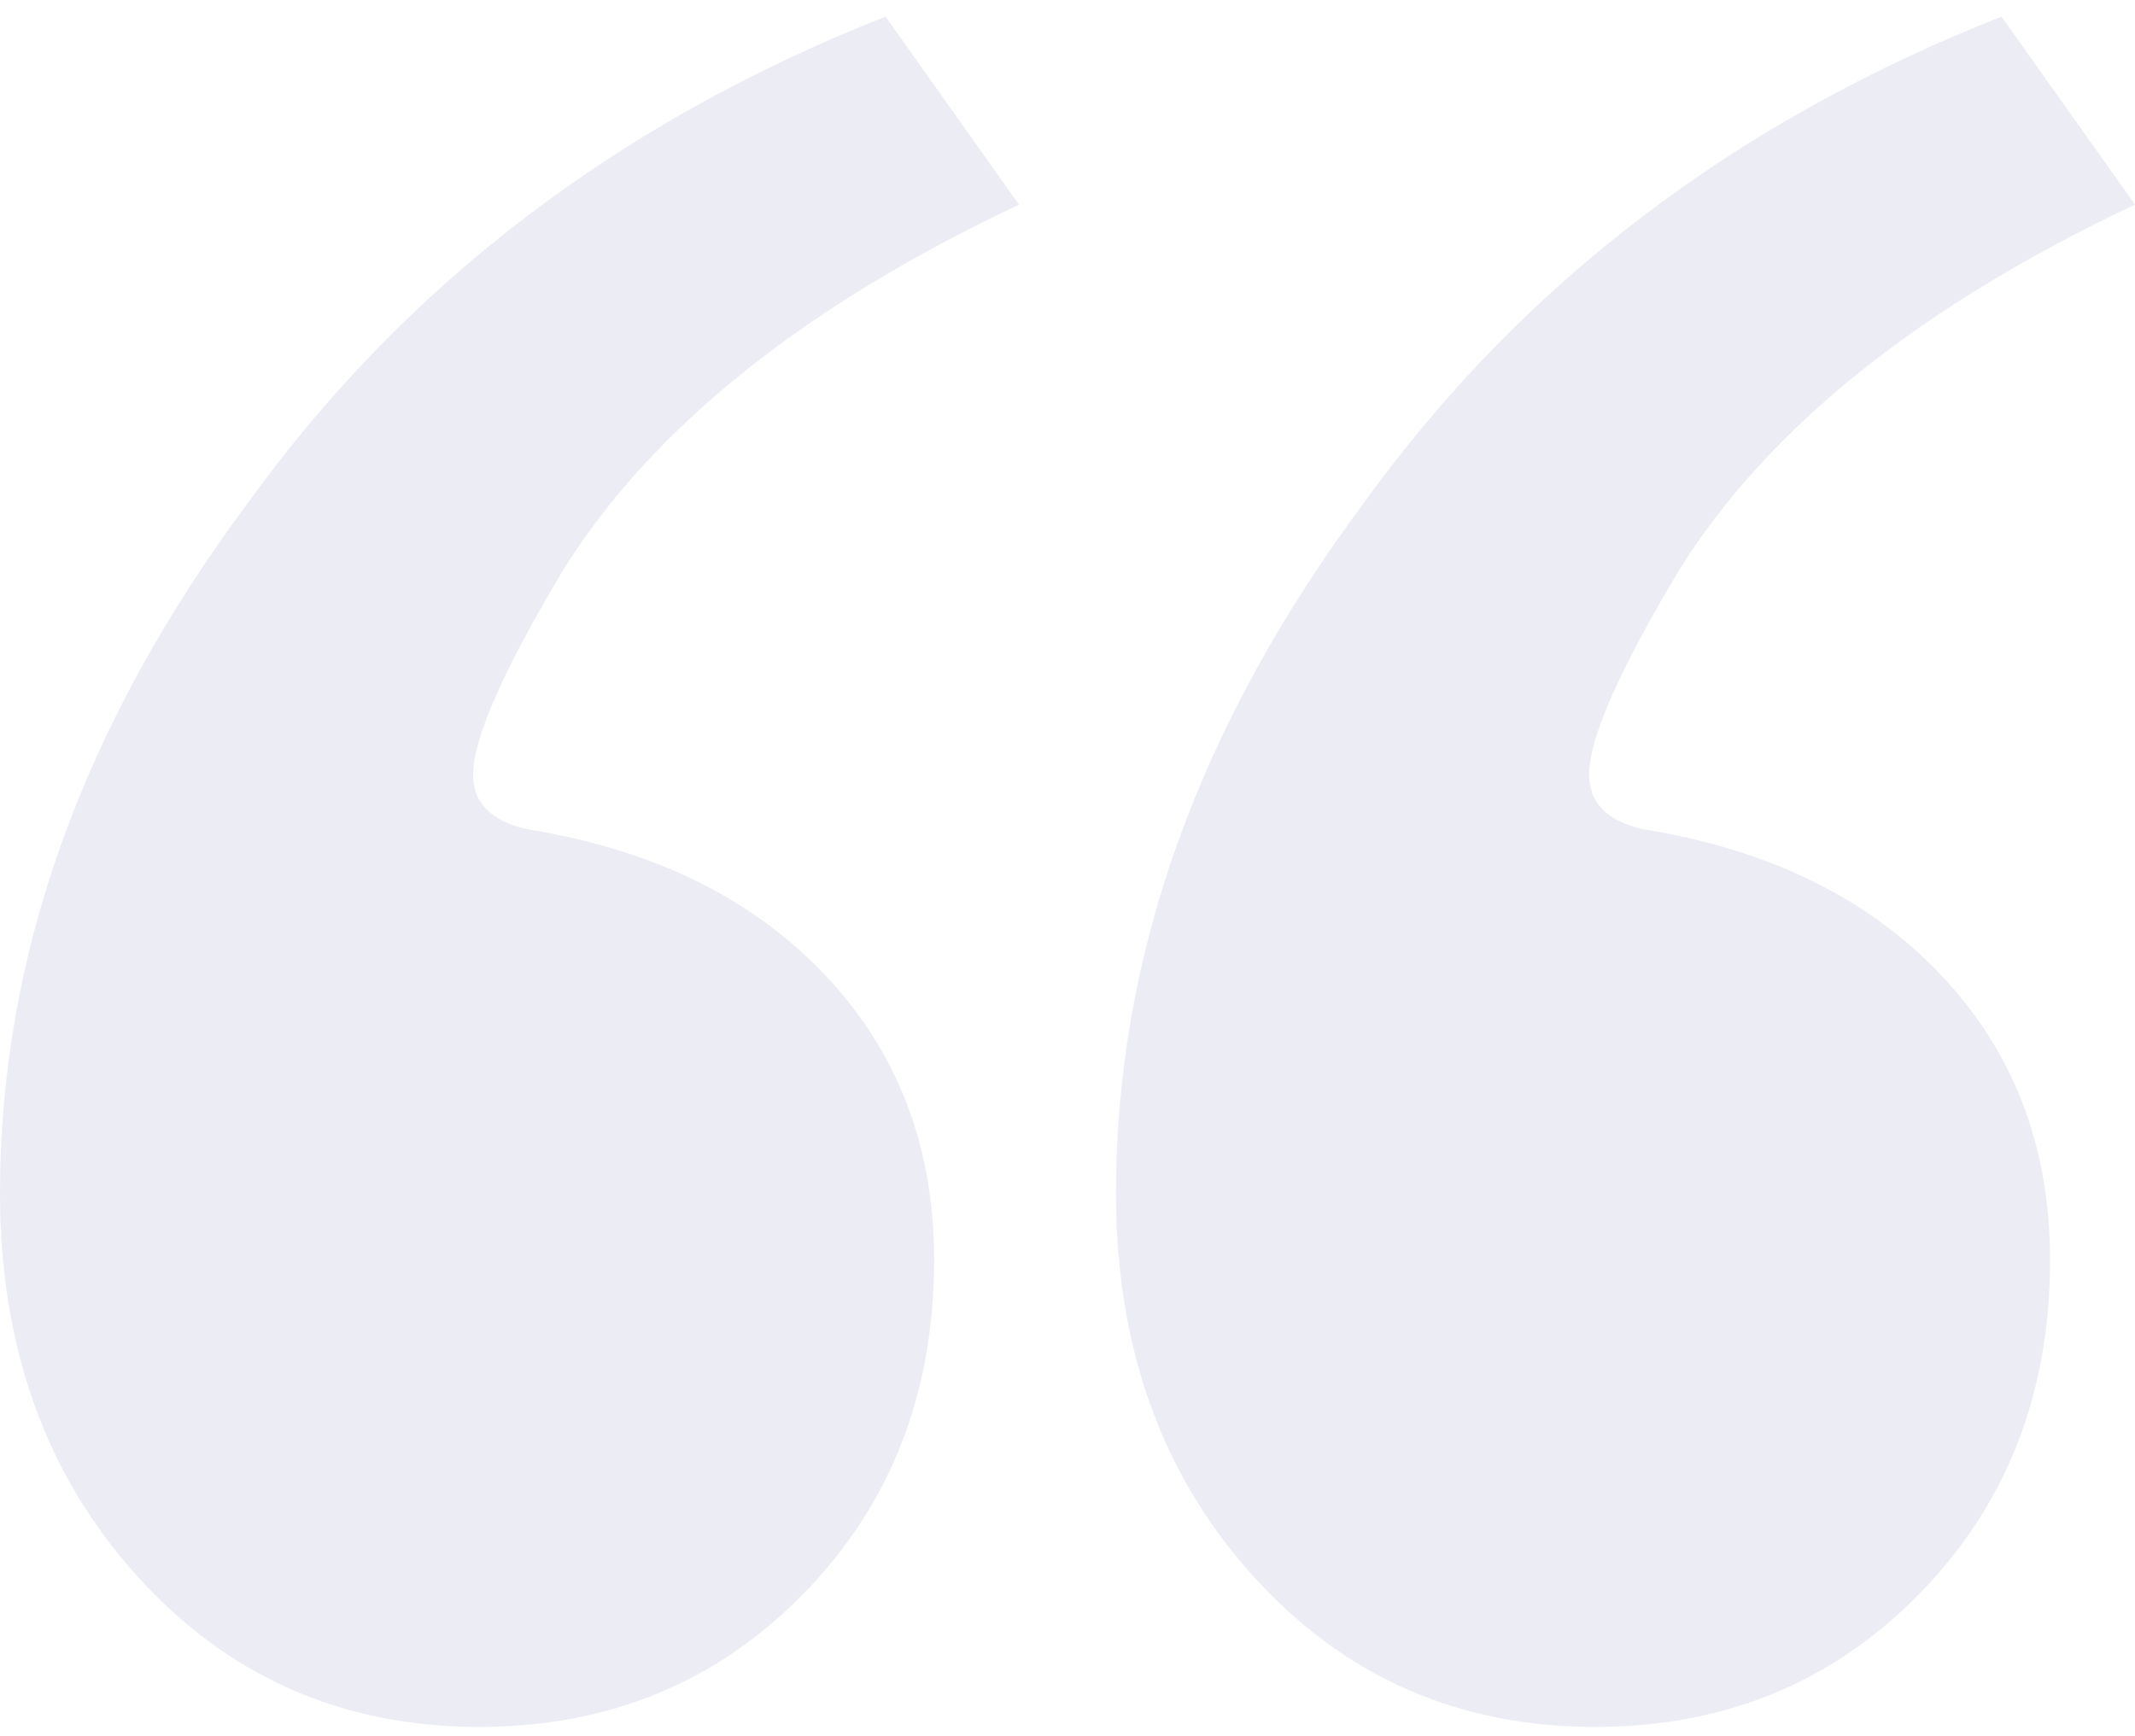 <svg width="75" height="61" viewBox="0 0 75 61" fill="none" xmlns="http://www.w3.org/2000/svg">
<path fill-rule="evenodd" clip-rule="evenodd" d="M28.233 55.984C25.178 59.109 21.379 60.671 16.833 60.671C12.003 60.671 7.99 58.896 4.794 55.344C1.598 51.793 0 47.319 0 41.921C0 33.54 2.912 25.443 8.736 17.63C14.276 9.959 21.734 4.277 31.109 0.584L35.797 7.189C28.268 10.741 22.941 15.002 19.816 19.974C17.685 23.525 16.62 25.94 16.62 27.218C16.62 28.213 17.259 28.852 18.538 29.136C22.941 29.846 26.421 31.551 28.978 34.25C31.535 36.949 32.814 40.287 32.814 44.264C32.814 48.952 31.287 52.858 28.233 55.984ZM67.436 55.984C64.382 59.109 60.582 60.671 56.036 60.671C51.206 60.671 47.194 58.896 43.997 55.344C40.801 51.793 39.203 47.319 39.203 41.921C39.203 33.54 42.115 25.443 47.939 17.63C53.479 9.959 60.937 4.277 70.312 0.584L75 7.189C67.471 10.741 62.144 15.002 59.019 19.974C56.888 23.525 55.823 25.94 55.823 27.218C55.823 28.213 56.462 28.852 57.741 29.136C62.144 29.846 65.624 31.551 68.181 34.25C70.738 36.949 72.017 40.287 72.017 44.264C72.017 48.952 70.49 52.858 67.436 55.984Z" fill="#13157F" fill-opacity="0.08"/>
</svg>
